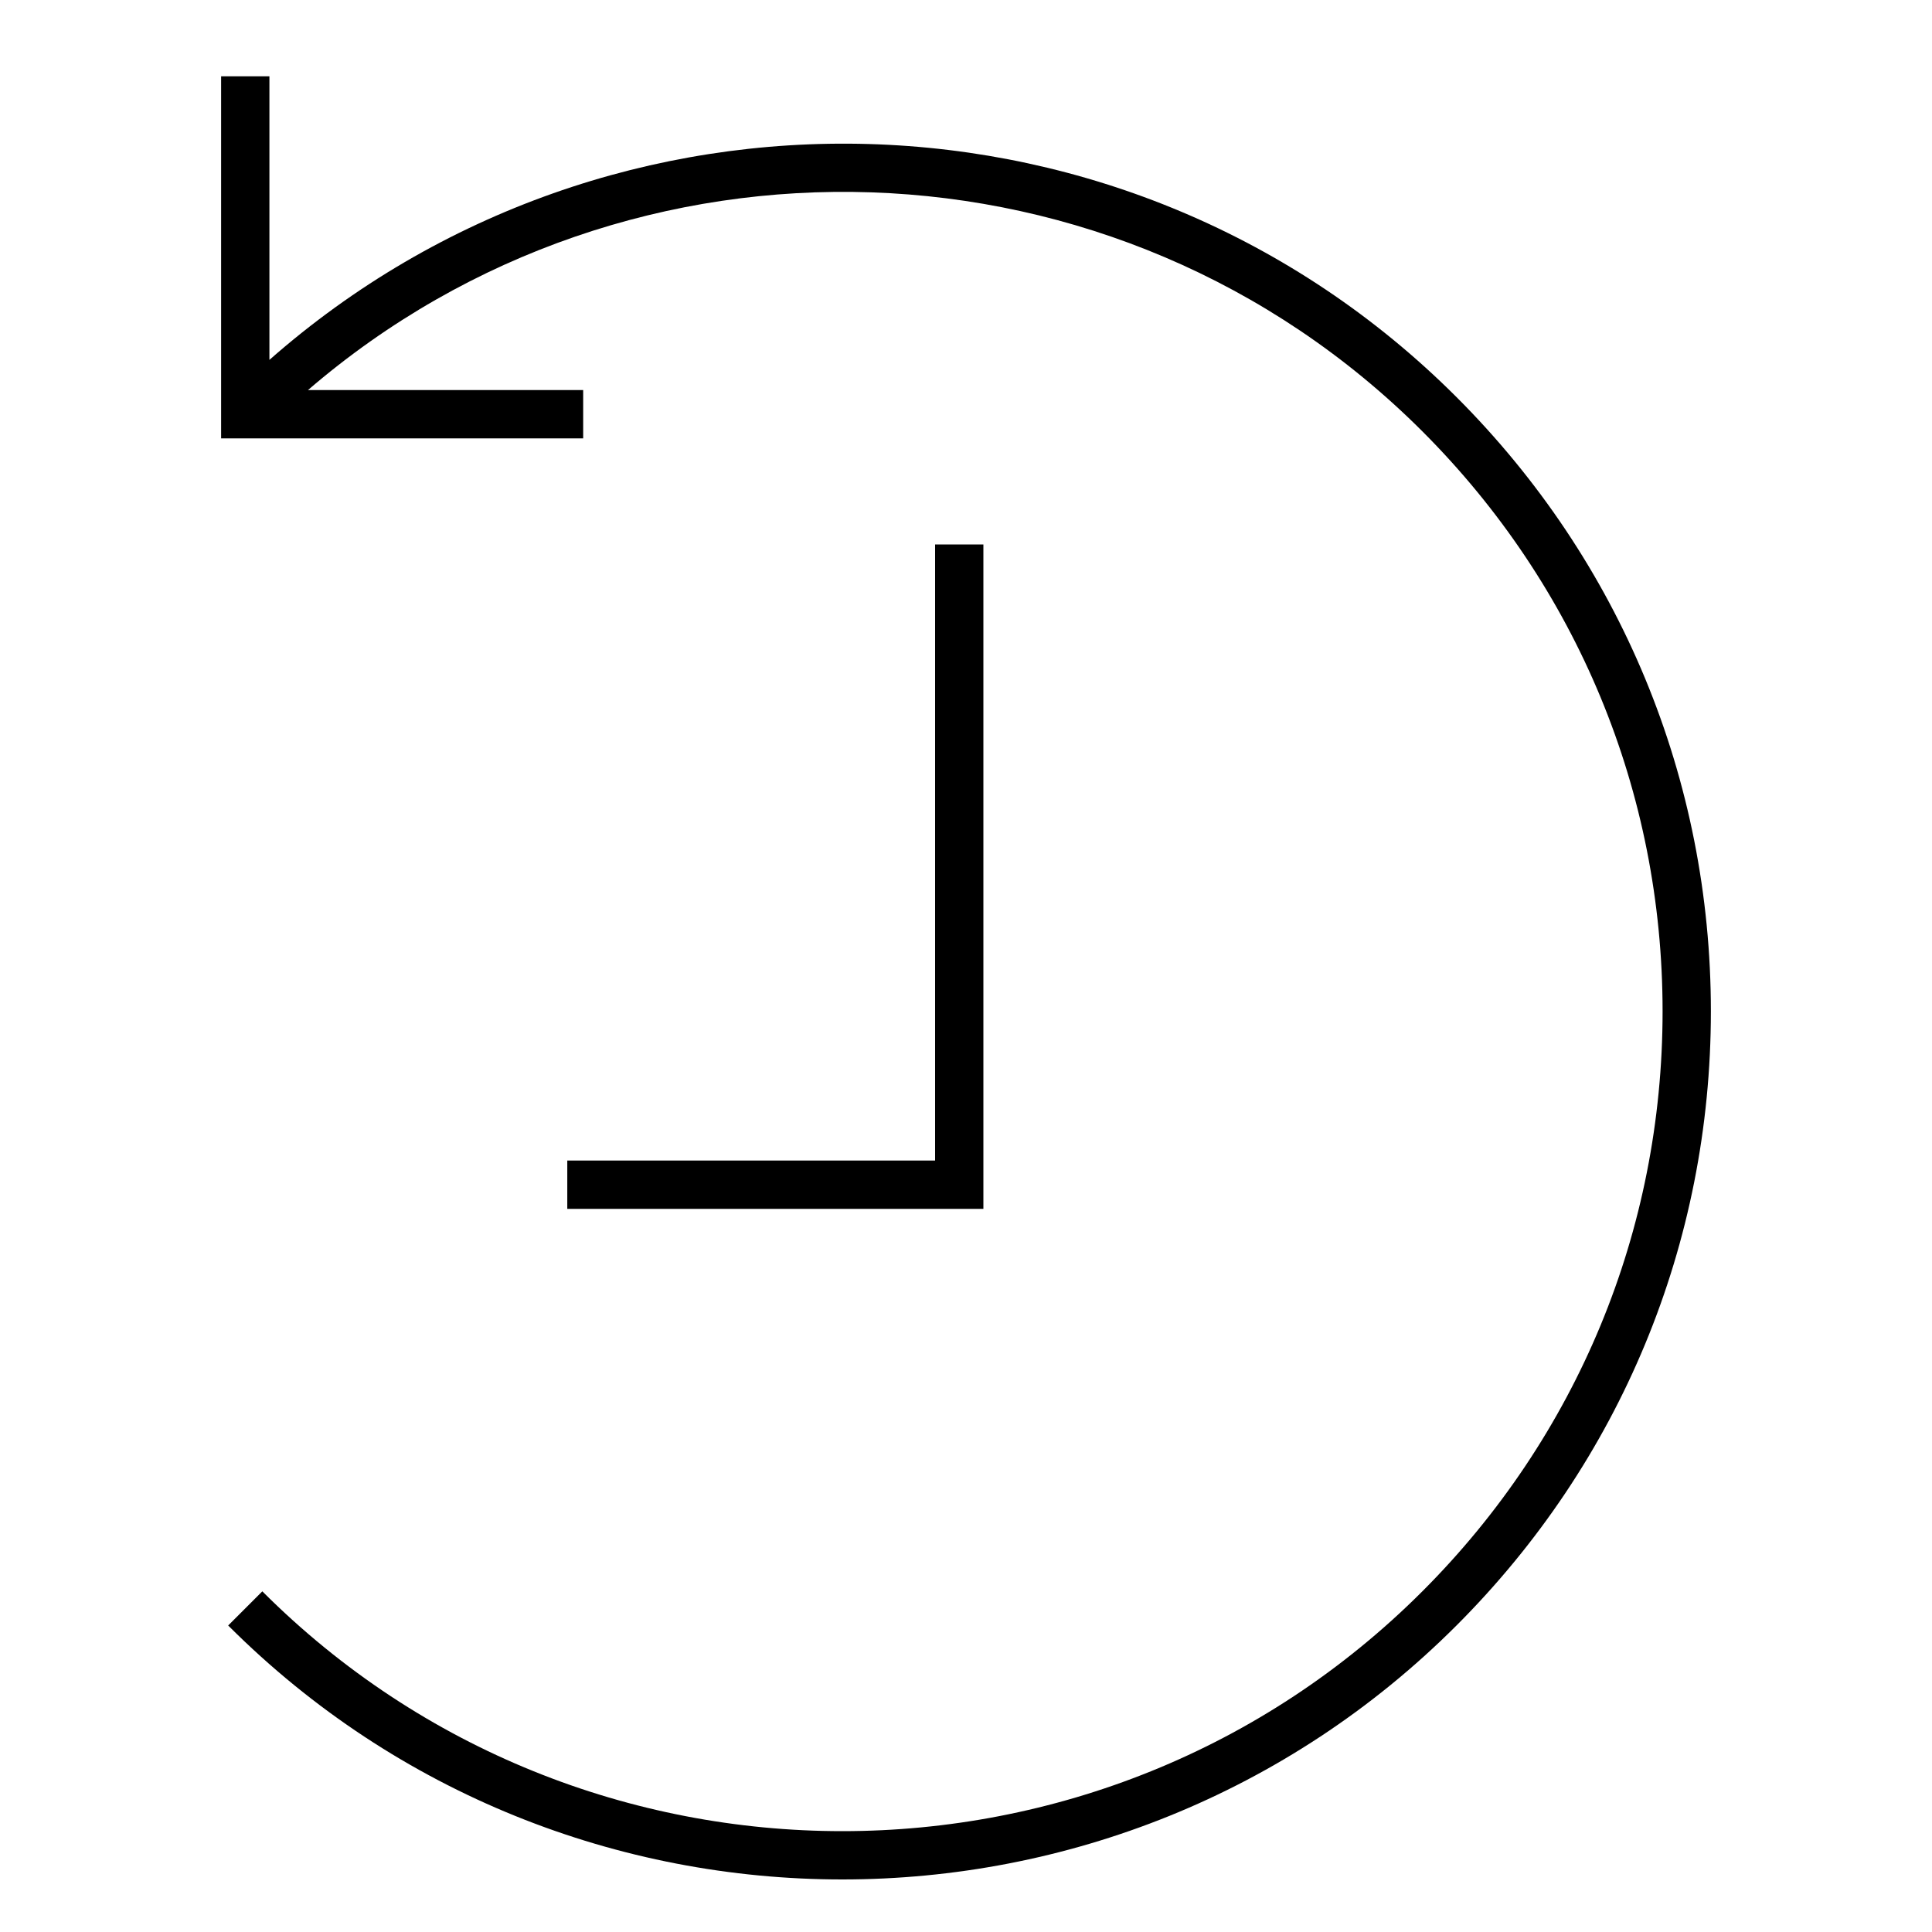 <?xml version="1.0" encoding="utf-8"?>
<!-- Generator: Adobe Illustrator 16.0.0, SVG Export Plug-In . SVG Version: 6.00 Build 0)  -->
<!DOCTYPE svg PUBLIC "-//W3C//DTD SVG 1.1//EN" "http://www.w3.org/Graphics/SVG/1.1/DTD/svg11.dtd">
<svg version="1.1" id="Layer_1" xmlns="http://www.w3.org/2000/svg" xmlns:xlink="http://www.w3.org/1999/xlink" x="0px" y="0px"
	 width="40px" height="40px" viewBox="0 0 40 40" enable-background="new 0 0 40 40" xml:space="preserve">
<path d="M35.422,20.938c0,4.804-1.87,9.319-5.267,12.716c-3.506,3.505-8.112,5.258-12.716,5.258c-4.605,0-9.209-1.752-12.715-5.258
	l0.707-0.707c6.621,6.62,17.395,6.62,24.017,0c3.207-3.207,4.974-7.473,4.974-12.009c0-4.537-1.767-8.801-4.974-12.008
	C23.129,2.613,13.041,2.338,6.376,8.076h5.698v1H4.578V1.58h1v5.871c7.054-6.21,17.84-5.965,24.578,0.771
	C33.552,11.618,35.422,16.134,35.422,20.938z M20.36,11.273h-1v12.755h-7.615v1h8.615V11.273z"/>
</svg>
